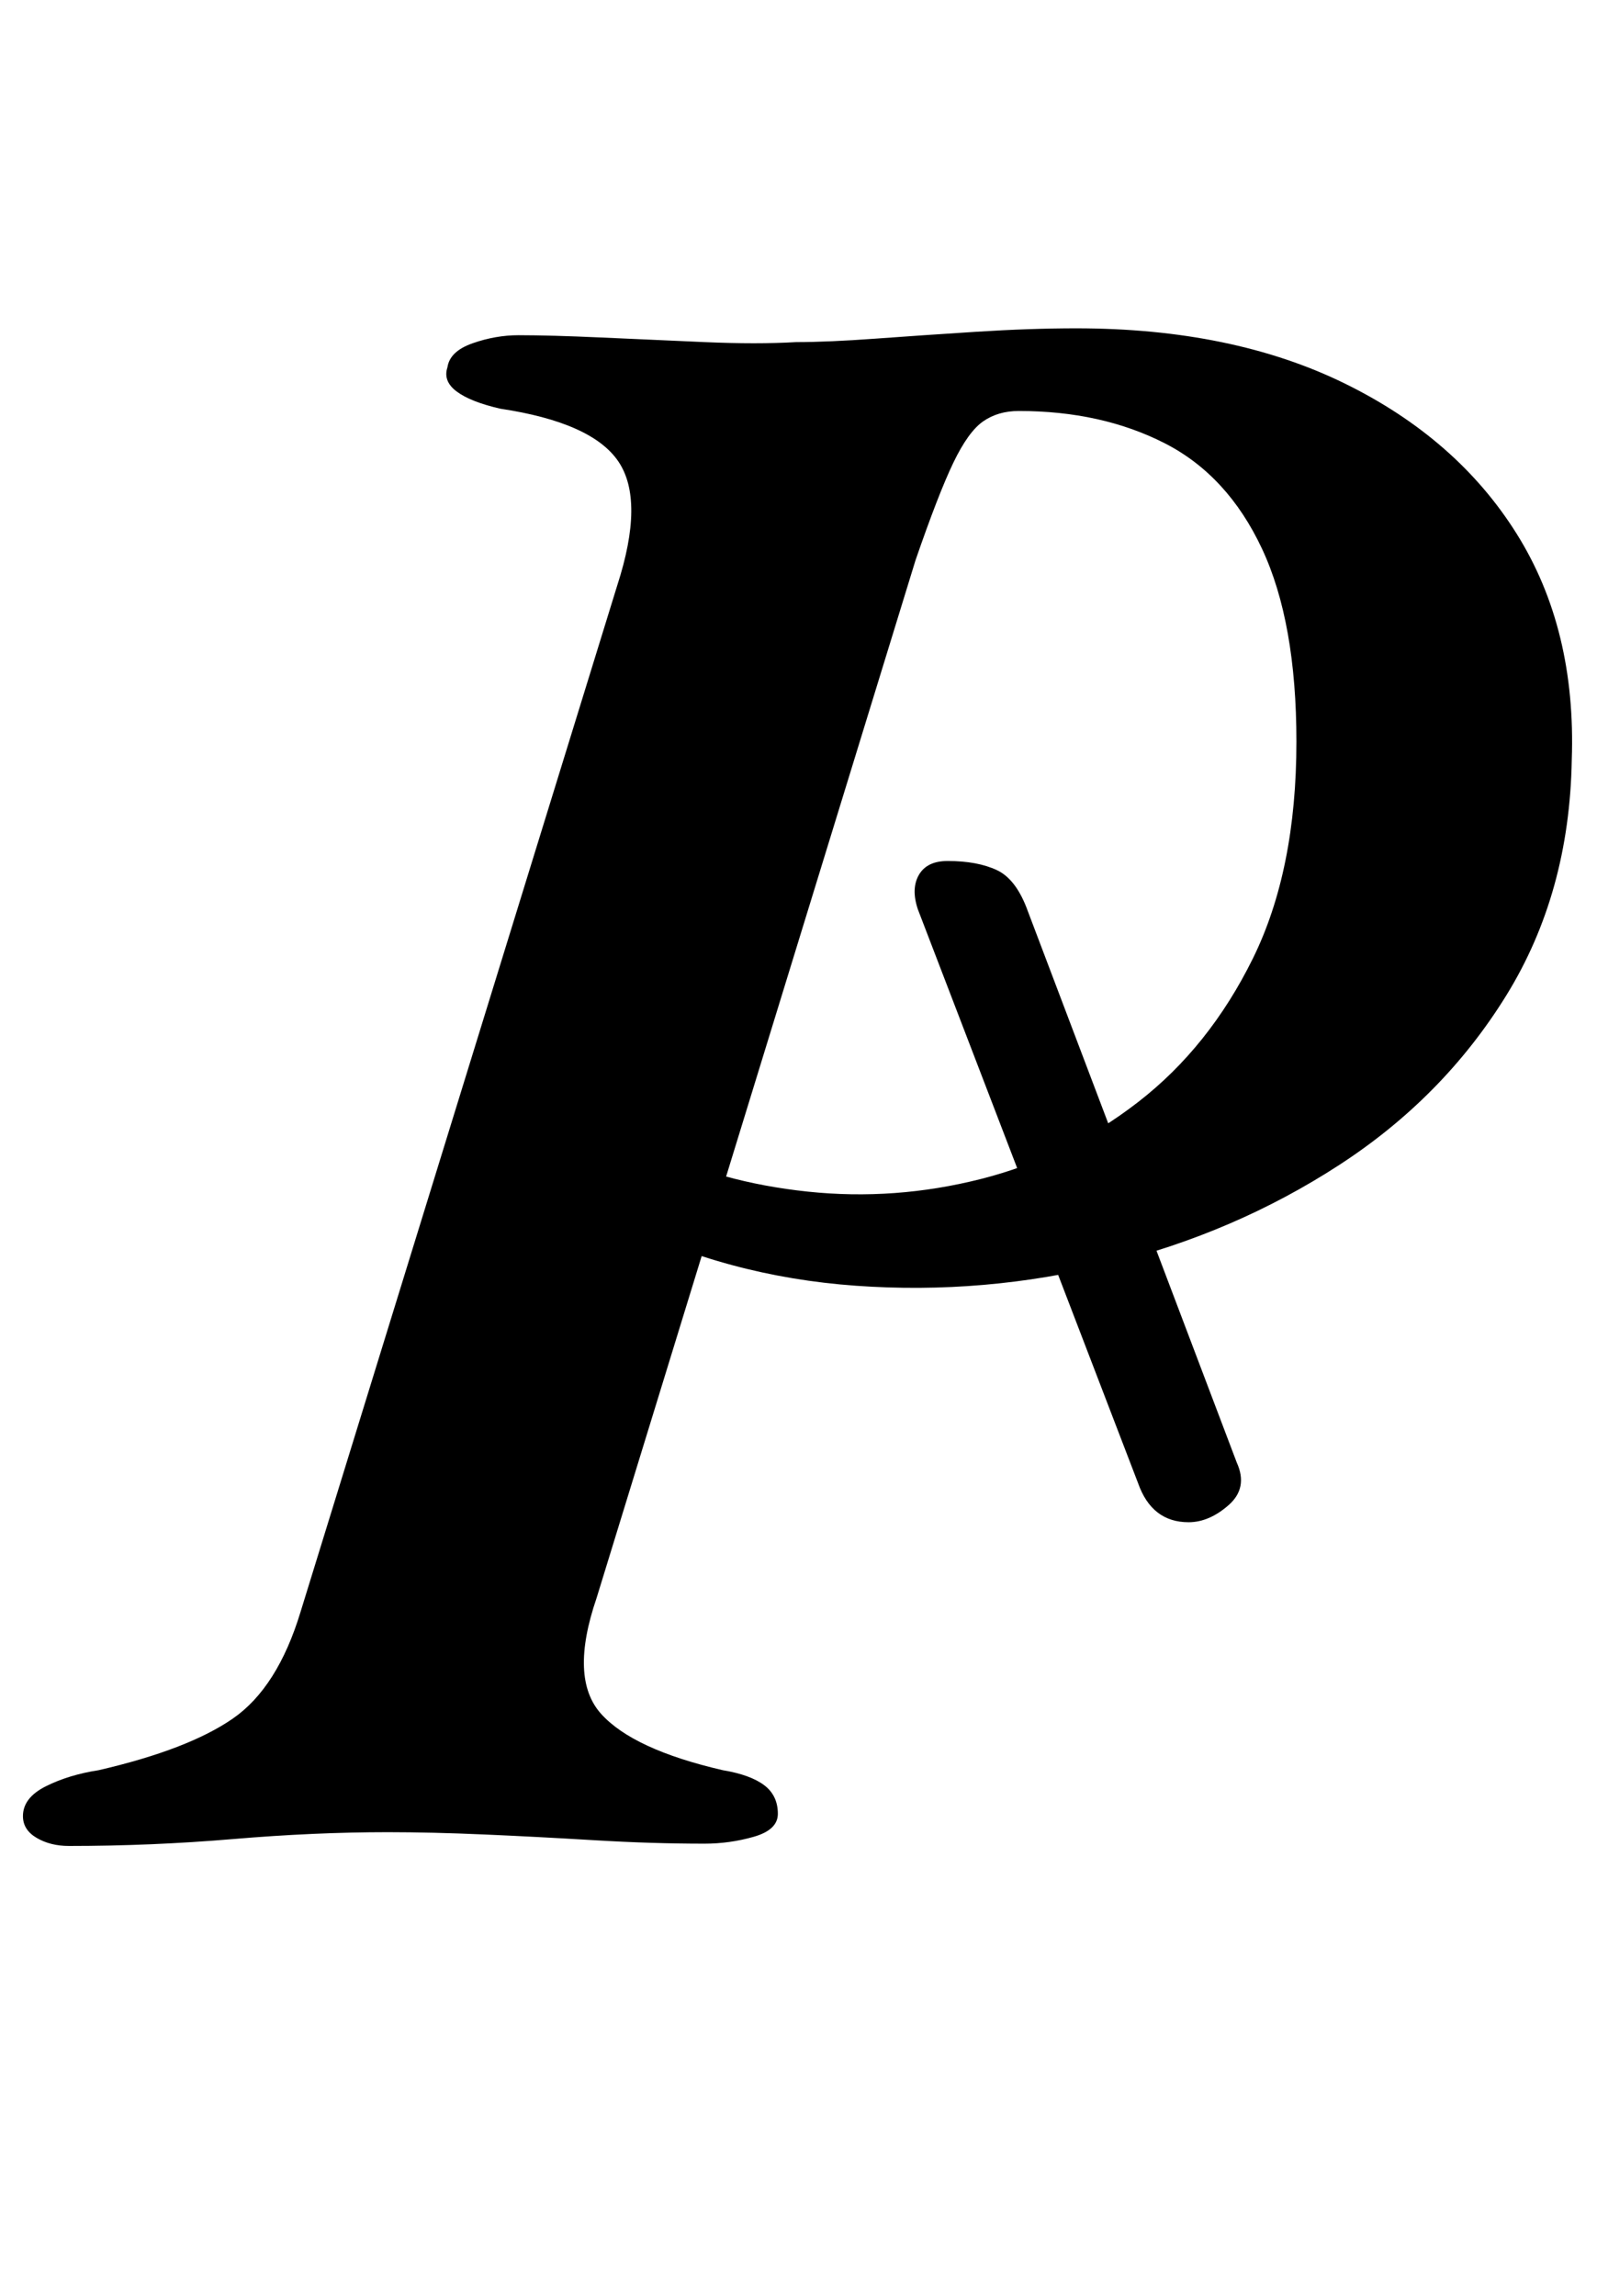 <?xml version="1.0" standalone="no"?>
<!DOCTYPE svg PUBLIC "-//W3C//DTD SVG 1.1//EN" "http://www.w3.org/Graphics/SVG/1.1/DTD/svg11.dtd" >
<svg xmlns="http://www.w3.org/2000/svg" xmlns:xlink="http://www.w3.org/1999/xlink" version="1.1" viewBox="-34 0 696 1000">
  <g transform="matrix(1 0 0 -1 0 800)">
   <path fill="currentColor"
d="M-4 -4q-8 0 -14 3.5t-6 9.5q0 8 10 13t23 7q39 9 58.5 22.5t29.5 46.5l138 447q12 37 0.5 54t-51.5 23q-13 3 -19 7.5t-4 10.5q1 7 11 10.5t20 3.5q14 0 36 -1t45 -2t40 0q14 0 34.5 1.5t44 3t43.5 1.5q68 0 117 -24t75 -65.5t24 -98.5q-1 -58 -28.5 -102.5t-73 -74
t-100 -43t-110.5 -9.5t-104 28l14 32q31 -15 69 -19t75.5 5.5t68.5 33.5t50 62.5t19 94.5q0 52 -15 84t-42.5 46t-63.5 14q-9 0 -15.5 -4.5t-13 -18t-16.5 -42.5l-139 -452q-12 -35 2 -50.5t53 -24.5q12 -2 18 -6.5t6 -12.5q0 -7 -10.5 -10t-21.5 -3q-23 0 -48 1.5t-48 2.5
t-42 1q-32 0 -67.5 -3t-71.5 -3zM505 163q5 -11 -3.5 -18.5t-17.5 -7.5q-16 0 -22 17l-96 250q-3 9 0.5 15t12.5 6q13 0 21.5 -4t13.5 -18z" />
  </g>

</svg>
